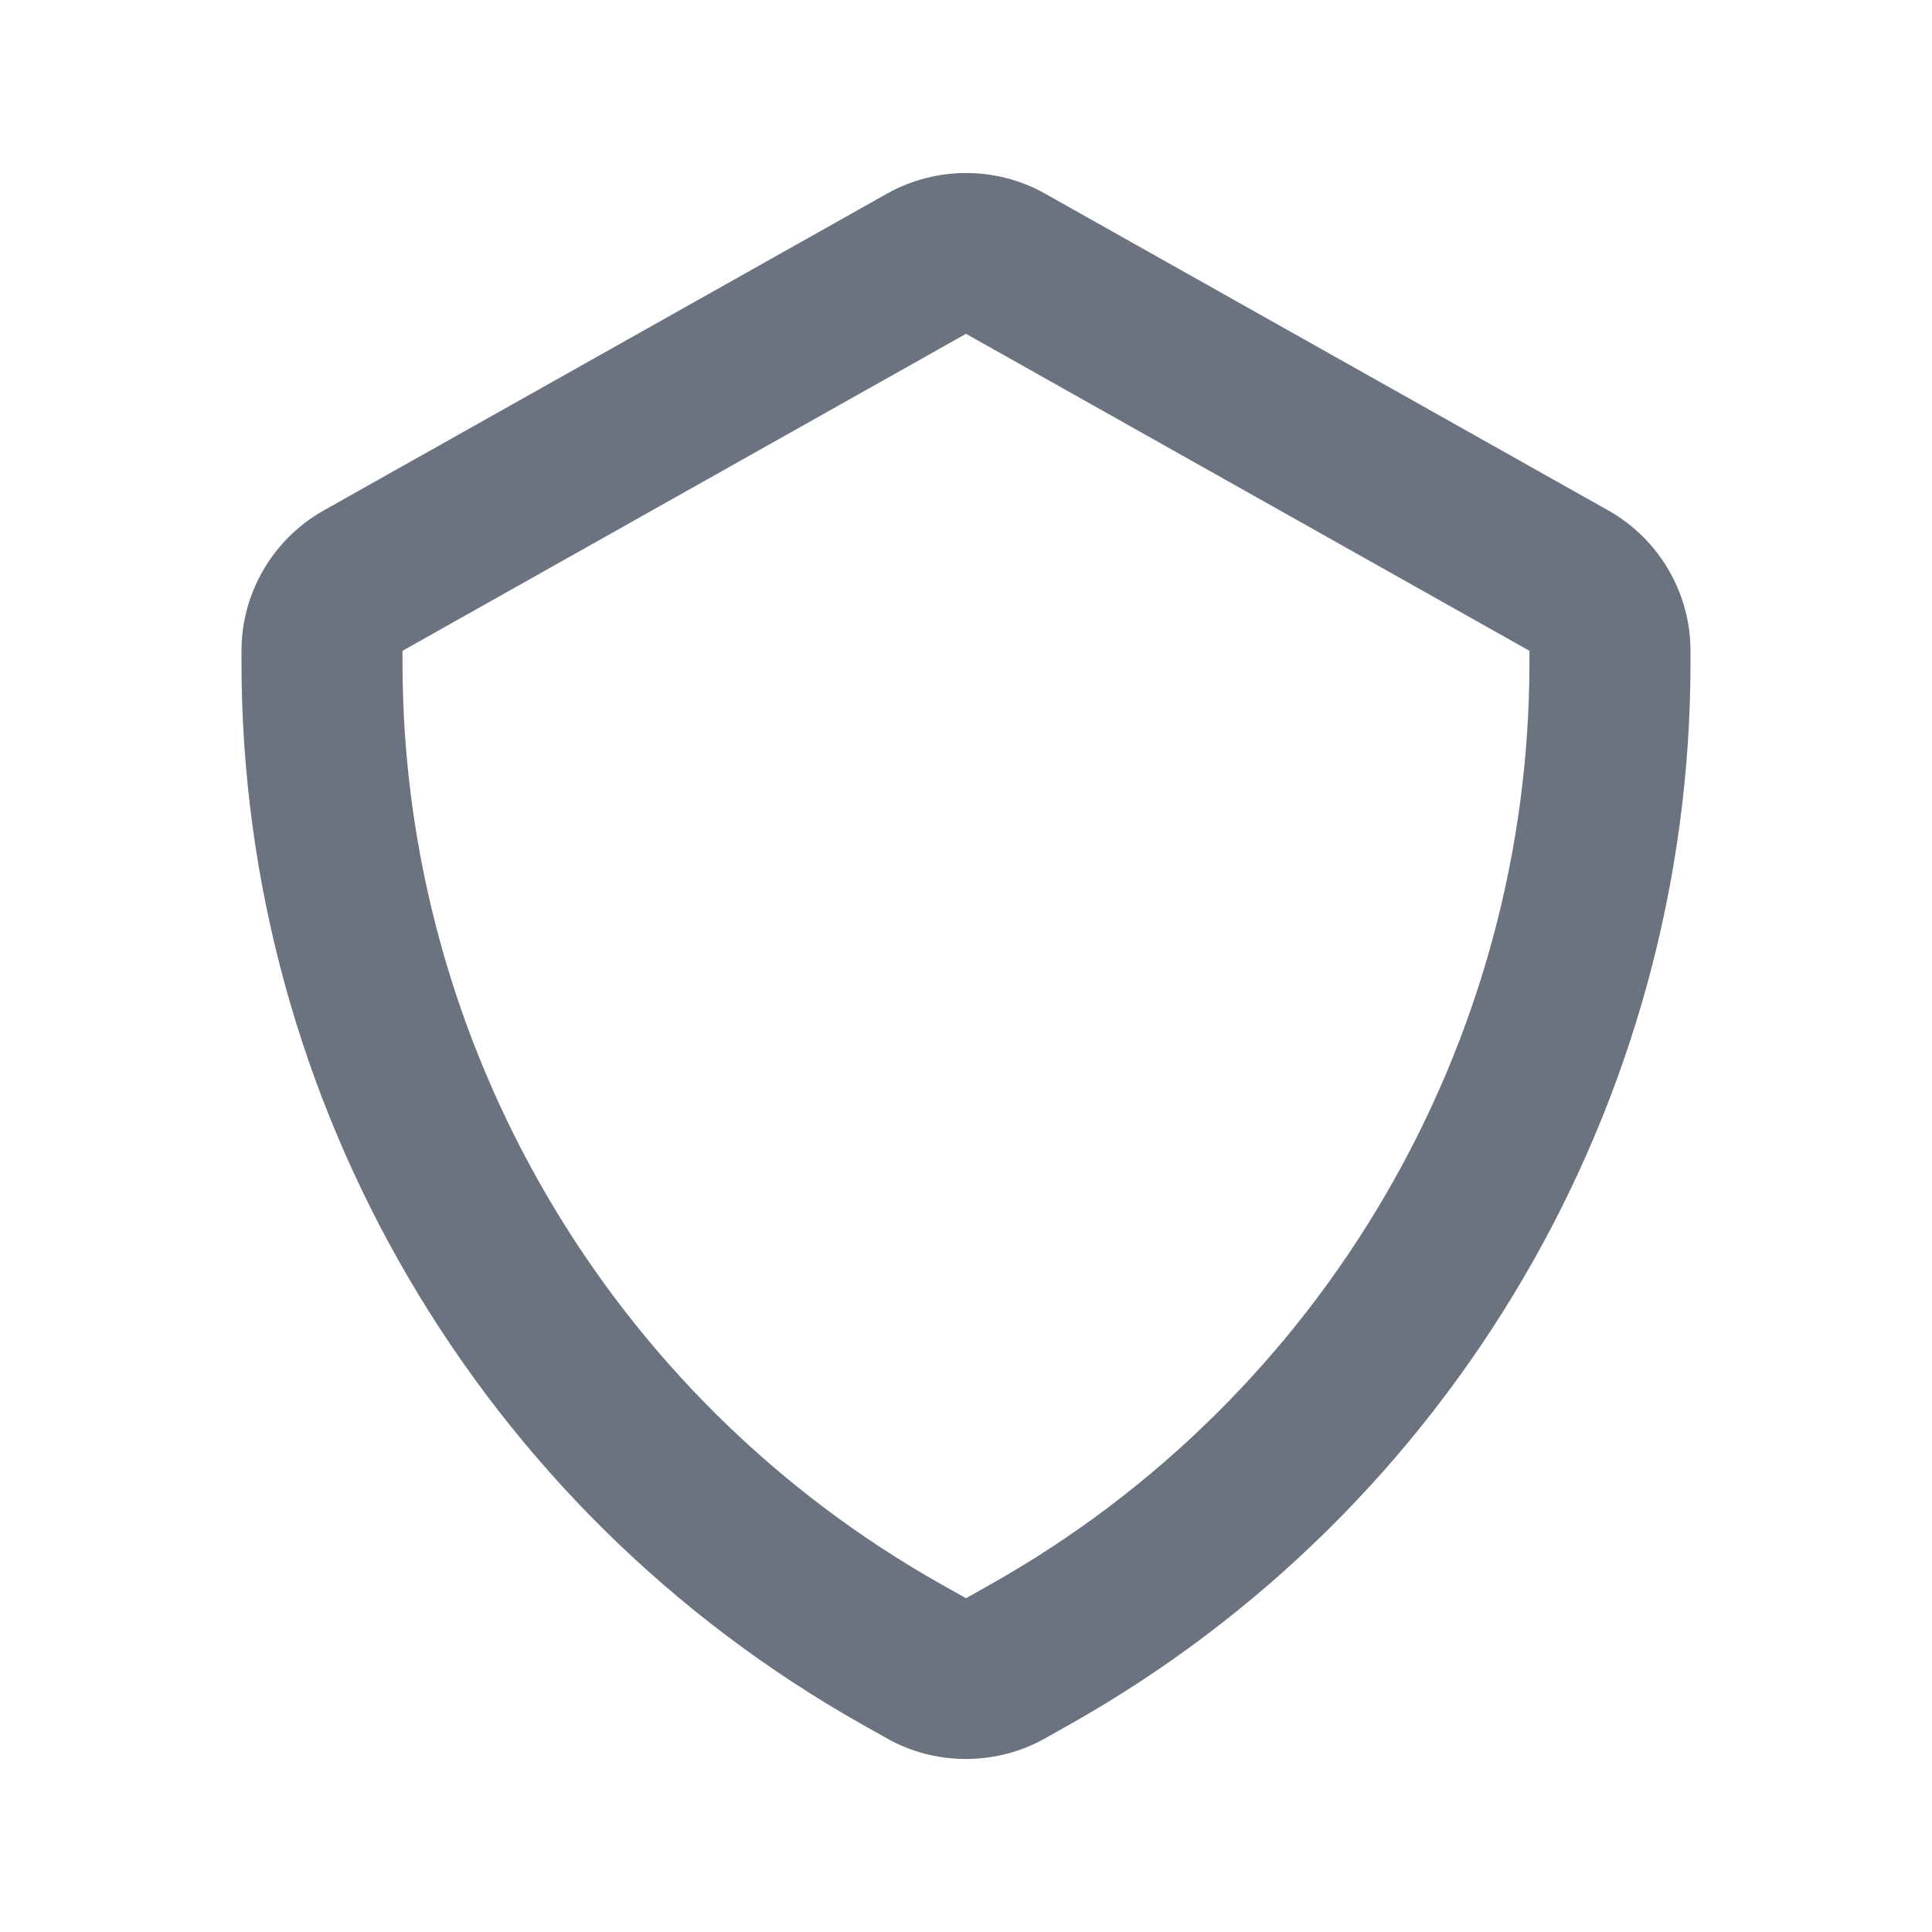 <svg fill="none" height="64" viewBox="0 0 64 64" width="64" xmlns="http://www.w3.org/2000/svg"><path clip-rule="evenodd" d="m32 11.058-18.667 10.501v.387c0 12.64 6.843 24.344 17.861 30.544l.805.453.805-.453c11.019-6.2 17.861-17.904 17.861-30.544v-.387zm0 47.21c-.904 0-1.808-.224-2.611-.677l-.808-.456c-12.696-7.139-20.581-20.624-20.581-35.189v-.387c0-1.917 1.04-3.699 2.715-4.645l18.672-10.501c1.613-.907 3.616-.909 5.224-.003l18.669 10.501c1.68.949 2.72 2.731 2.72 4.648v.387c0 14.565-7.885 28.051-20.581 35.189l-.805.453c-.805.453-1.709.68-2.613.68z" fill="#6b7280" fill-rule="evenodd"/></svg>
